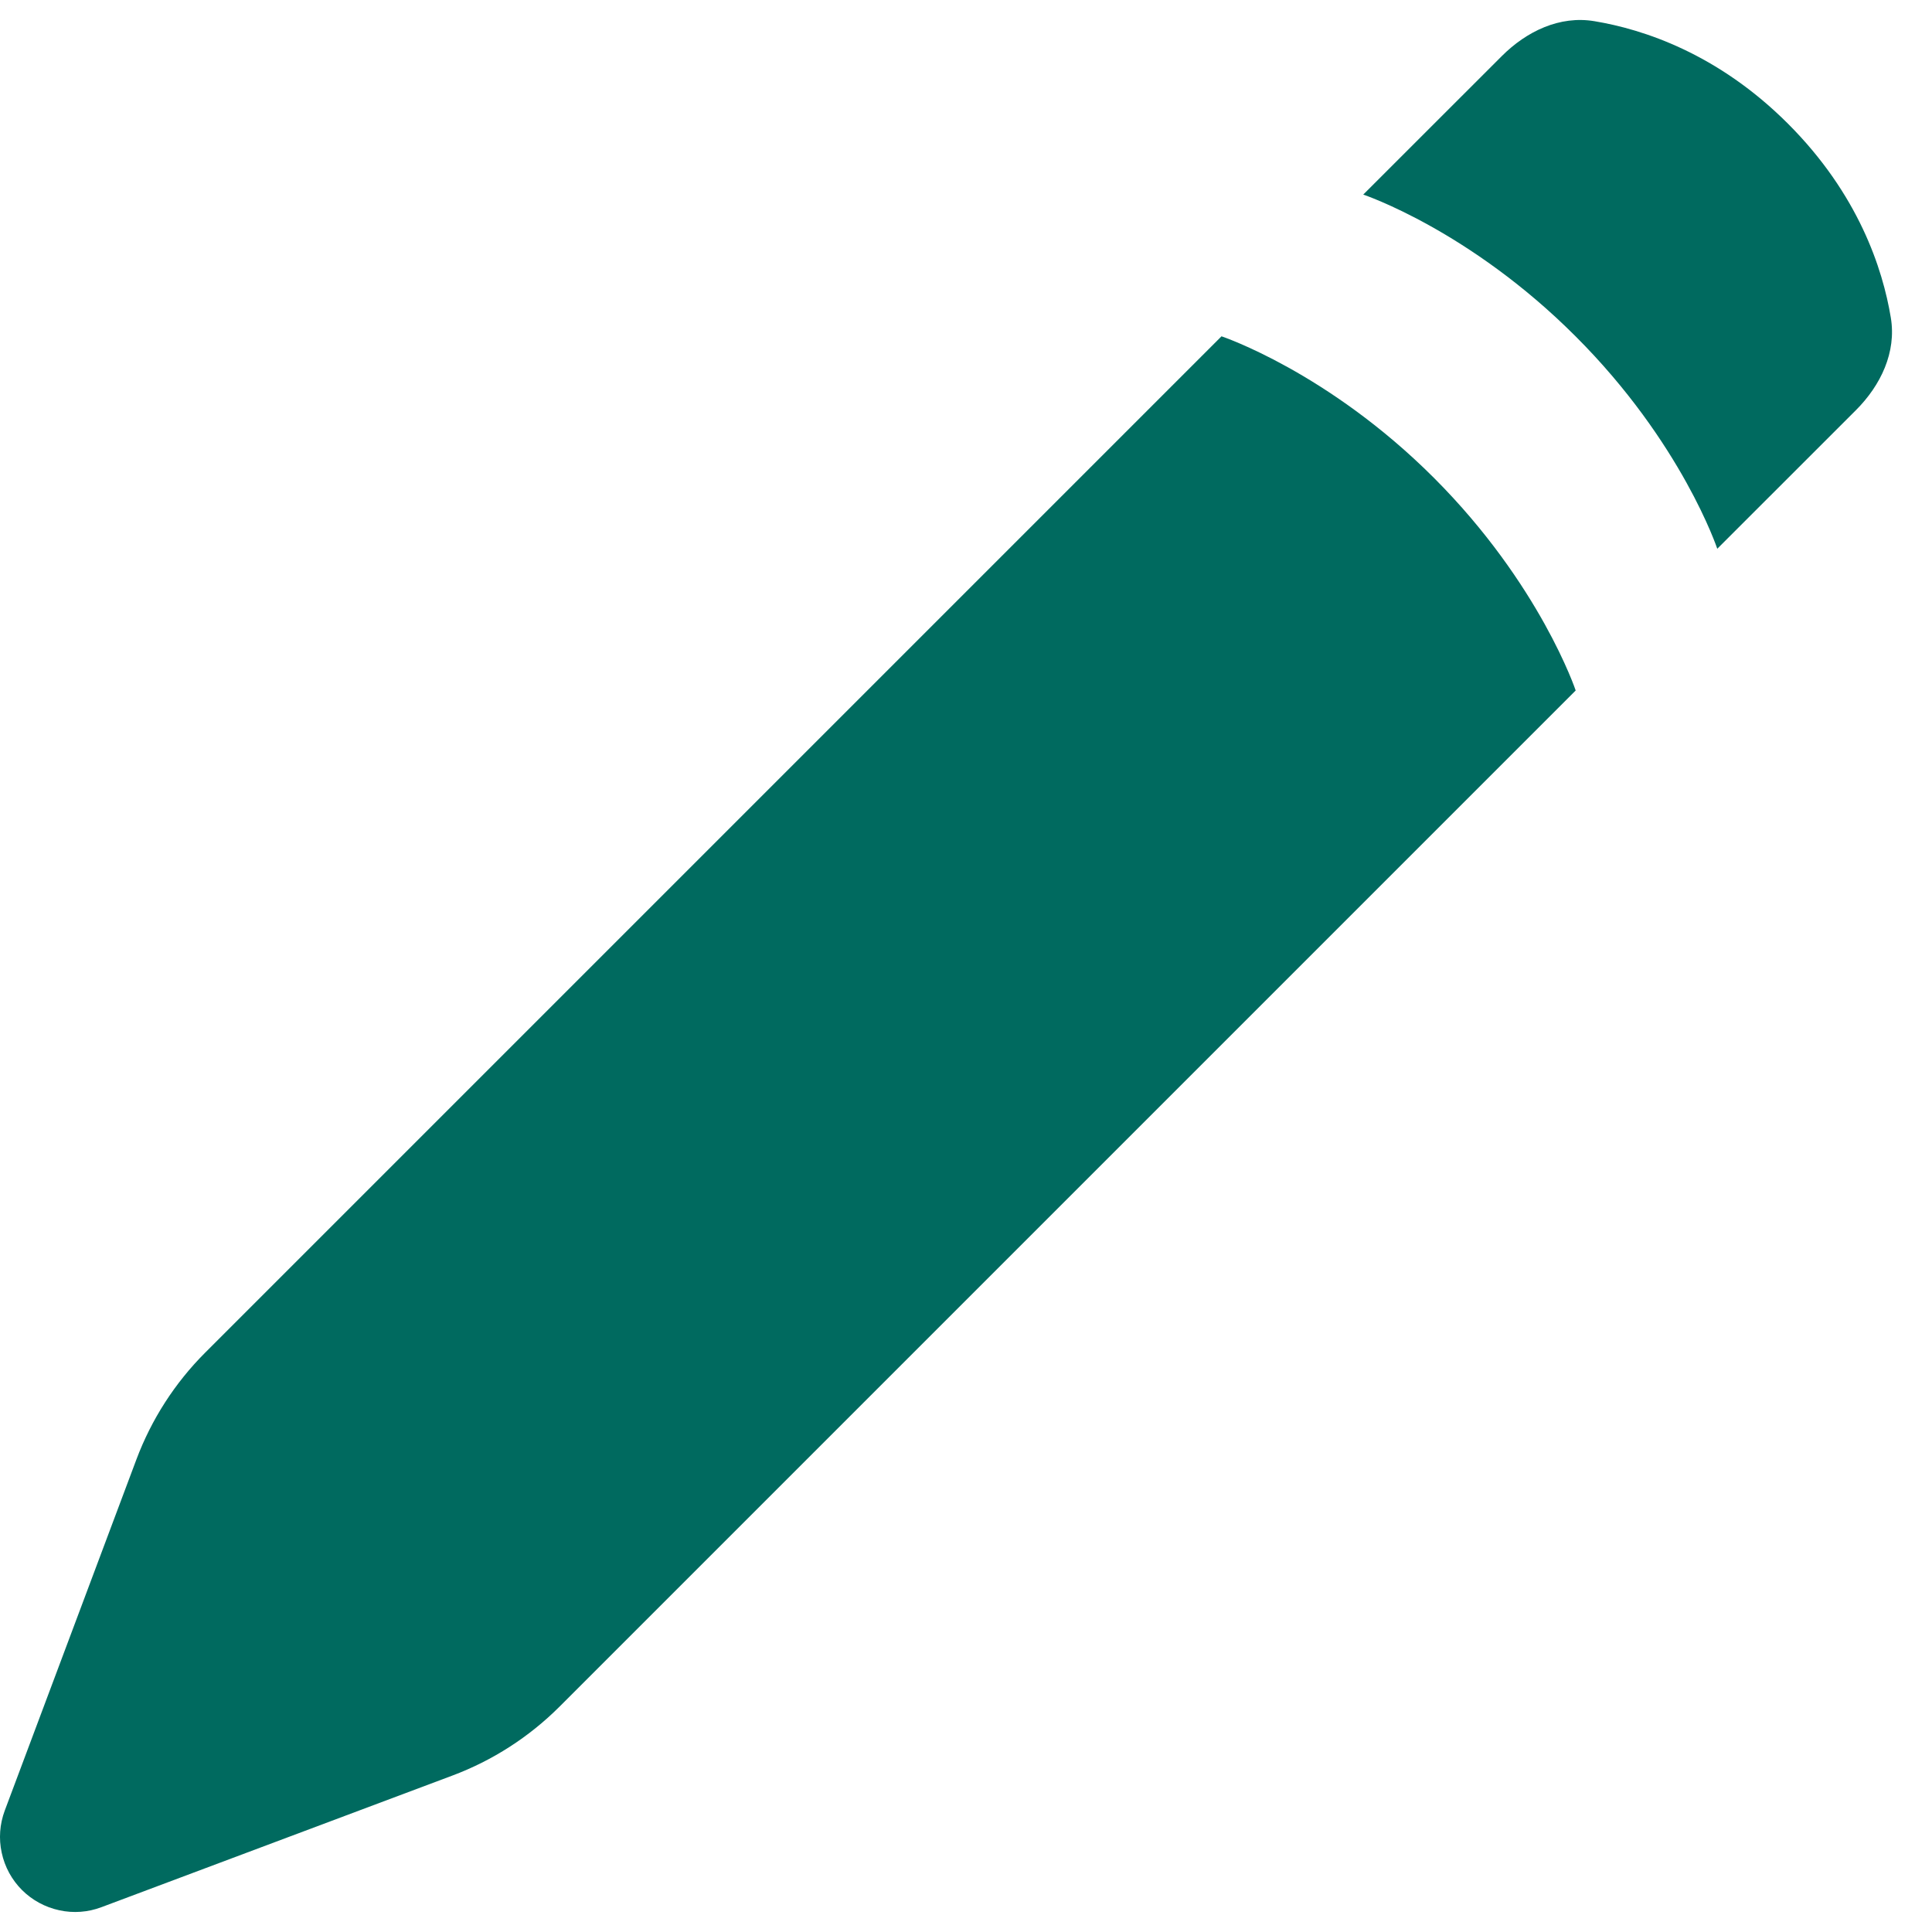 <svg width="28" height="28" viewBox="0 0 28 28" fill="none" xmlns="http://www.w3.org/2000/svg">
<path fill-rule="evenodd" clip-rule="evenodd" d="M1.976 21.154L0.069 26.24C-0.004 26.436 -0.02 26.648 0.025 26.852C0.069 27.057 0.171 27.244 0.319 27.392C0.467 27.539 0.654 27.641 0.859 27.685C1.063 27.73 1.276 27.714 1.471 27.64L6.556 25.733C7.138 25.515 7.667 25.175 8.107 24.736L22.836 10.007C22.836 10.007 22.322 8.467 20.783 6.927C19.245 5.388 17.703 4.874 17.703 4.874L2.974 19.603C2.534 20.043 2.194 20.572 1.976 21.154ZM19.757 2.82L21.765 0.813C22.125 0.453 22.605 0.223 23.107 0.307C23.814 0.424 24.896 0.775 25.915 1.795C26.935 2.816 27.286 3.896 27.403 4.603C27.487 5.105 27.257 5.585 26.897 5.945L24.888 7.953C24.888 7.953 24.376 6.414 22.836 4.876C21.297 3.334 19.757 2.82 19.757 2.82Z" fill="#006A5F"/>
</svg>
